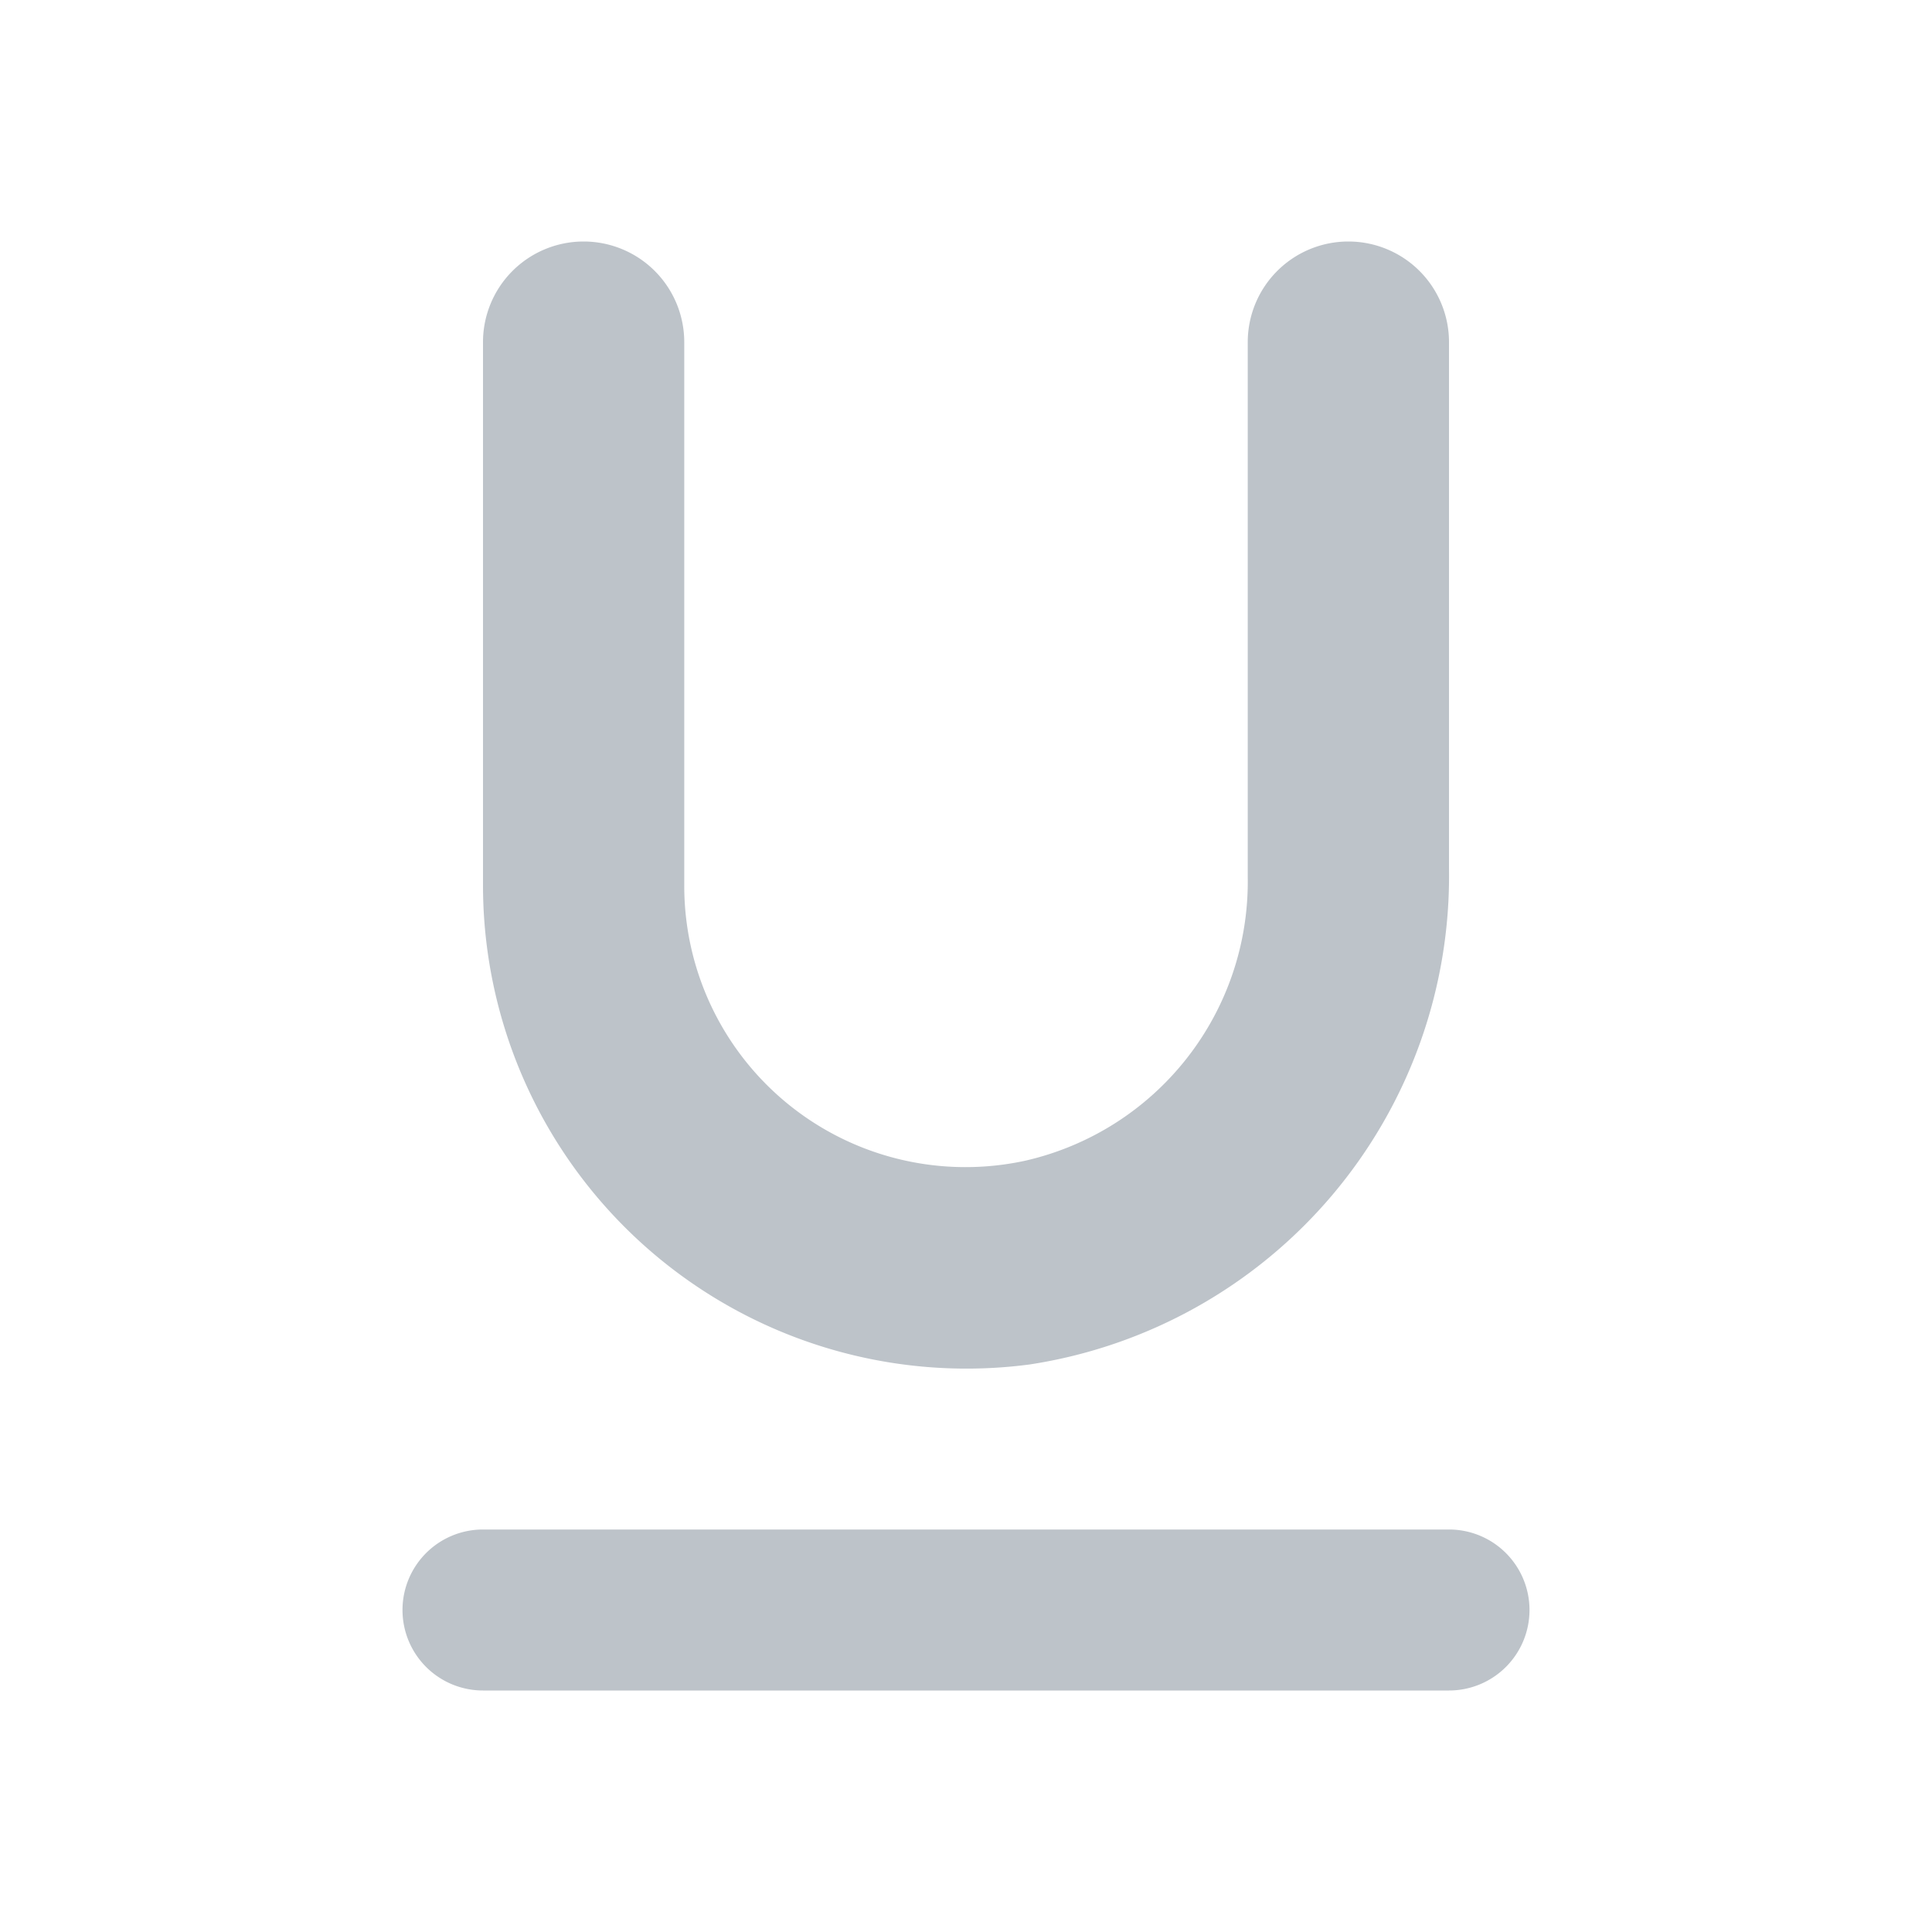 <svg id="format_underlined-24px" xmlns="http://www.w3.org/2000/svg" width="24" height="24" viewBox="0 0 24 24">
  <g id="Group_11042" data-name="Group 11042">
    <rect id="Rectangle_11550" data-name="Rectangle 11550" width="24" height="24" fill="none"/>
  </g>
  <g id="Group_11045" data-name="Group 11045">
    <g id="Group_11044" data-name="Group 11044">
      <g id="Group_11043" data-name="Group 11043">
        <path id="Path_19123" data-name="Path 19123" d="M12.79,16.95A6.138,6.138,0,0,0,18,10.79V4.25A1.25,1.25,0,0,0,16.75,3h0A1.25,1.25,0,0,0,15.5,4.25V10.9a3.555,3.555,0,0,1-2.77,3.52A3.494,3.494,0,0,1,8.5,11V4.25A1.25,1.25,0,0,0,7.25,3h0A1.25,1.25,0,0,0,6,4.25V11A6.006,6.006,0,0,0,12.79,16.95ZM5,20H5a1,1,0,0,0,1,1H18a1,1,0,0,0,1-1h0a1,1,0,0,0-1-1H6A1,1,0,0,0,5,20Z" fill="#bdc3c9"/>
      </g>
    </g>
  </g>
</svg>
